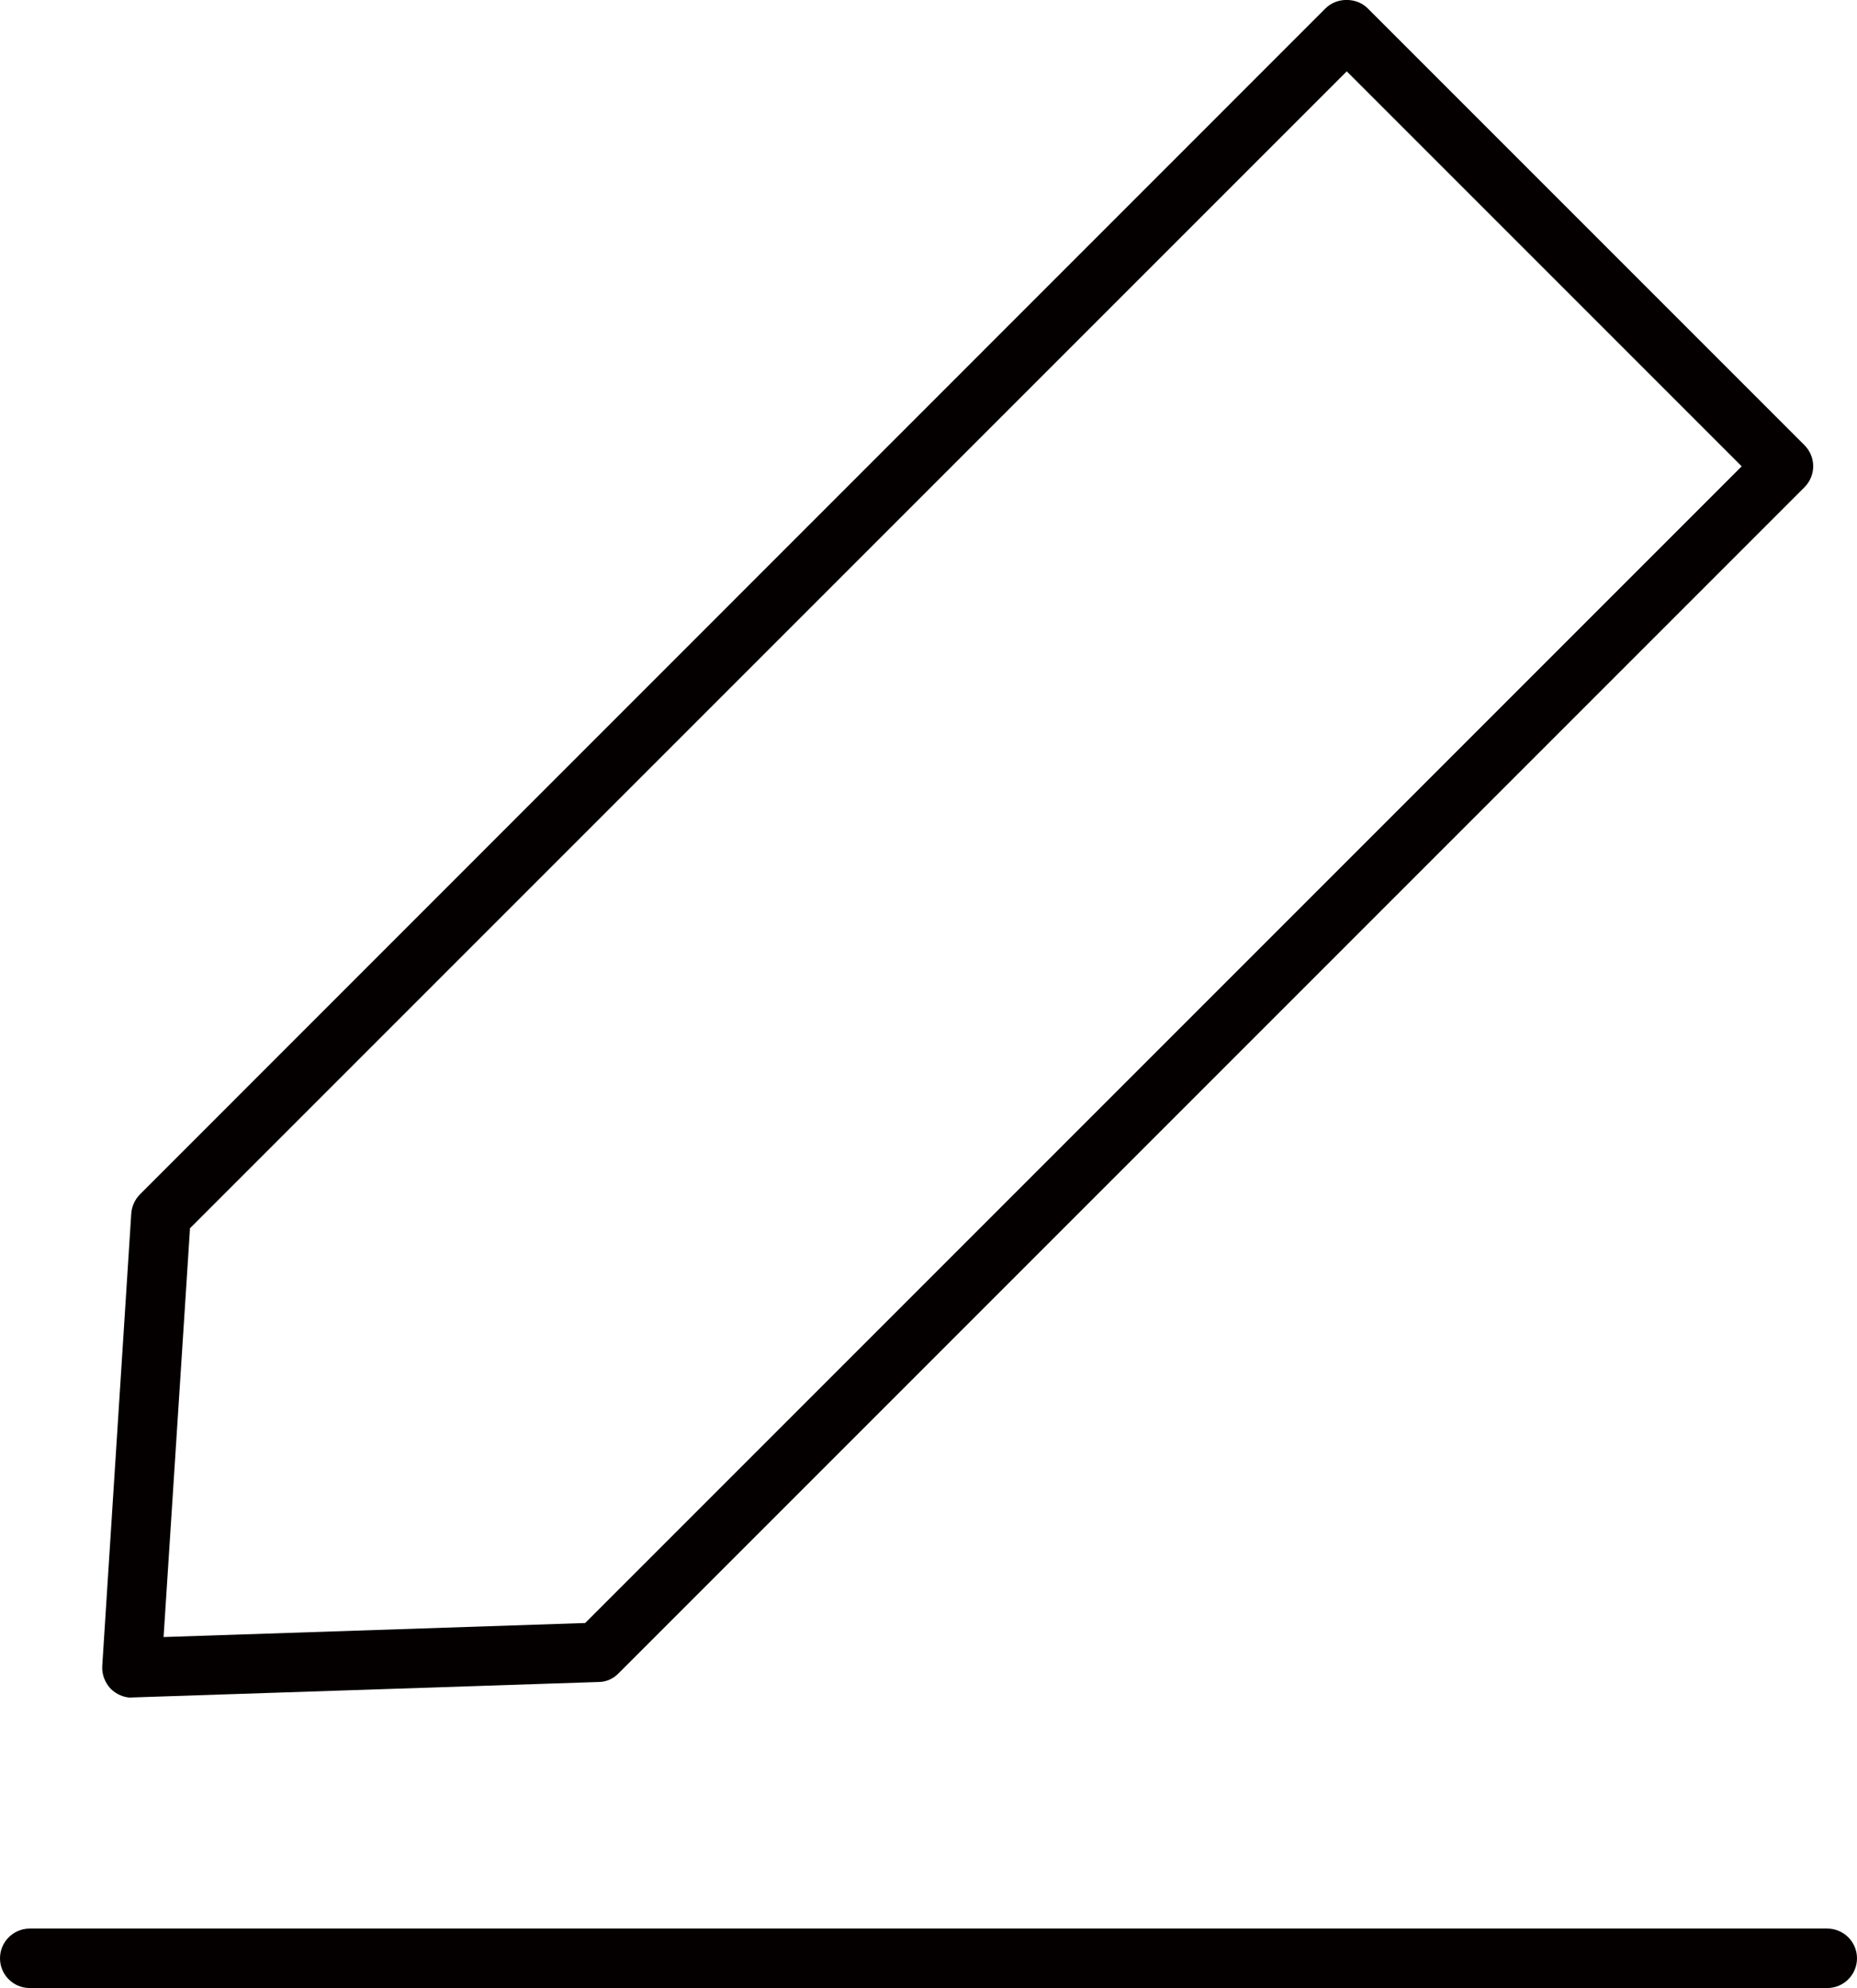 <?xml version="1.0" encoding="UTF-8"?>
<svg xmlns="http://www.w3.org/2000/svg" version="1.1" viewBox="0 0 781 836">
  <defs>
    <style>
      .cls-1 {
        fill: #040000;
      }
    </style>
  </defs>
  <!-- Generator: Adobe Illustrator 28.7.1, SVG Export Plug-In . SVG Version: 1.2.0 Build 142)  -->
  <g>
    <g id="Layer_1">
      <g>
        <path class="cls-1" d="M55.4,713.8h.4l196-6.5c3.2,0,6.2-1.4,8.4-3.7l498.7-498.7c4.9-4.9,4.9-12.8,0-17.7L575.2,3.5c-4.7-4.7-13-4.7-17.7,0L58.8,502.3c-2.1,2.2-3.4,5-3.6,8.1l-12.2,190.2c-.2,3.5,1.1,6.9,3.5,9.5,2.4,2.4,5.6,3.8,9,3.8ZM79.8,516.6L566.4,30l166.1,166.1-486.4,486.4-177.3,5.9,11.1-171.7Z"/>
        <path class="cls-1" d="M768.5,811H12.5c-6.9,0-12.5,5.6-12.5,12.5s5.6,12.5,12.5,12.5h756c6.9,0,12.5-5.6,12.5-12.5s-5.6-12.5-12.5-12.5Z"/>
      </g>
    </g>
  </g>
</svg>